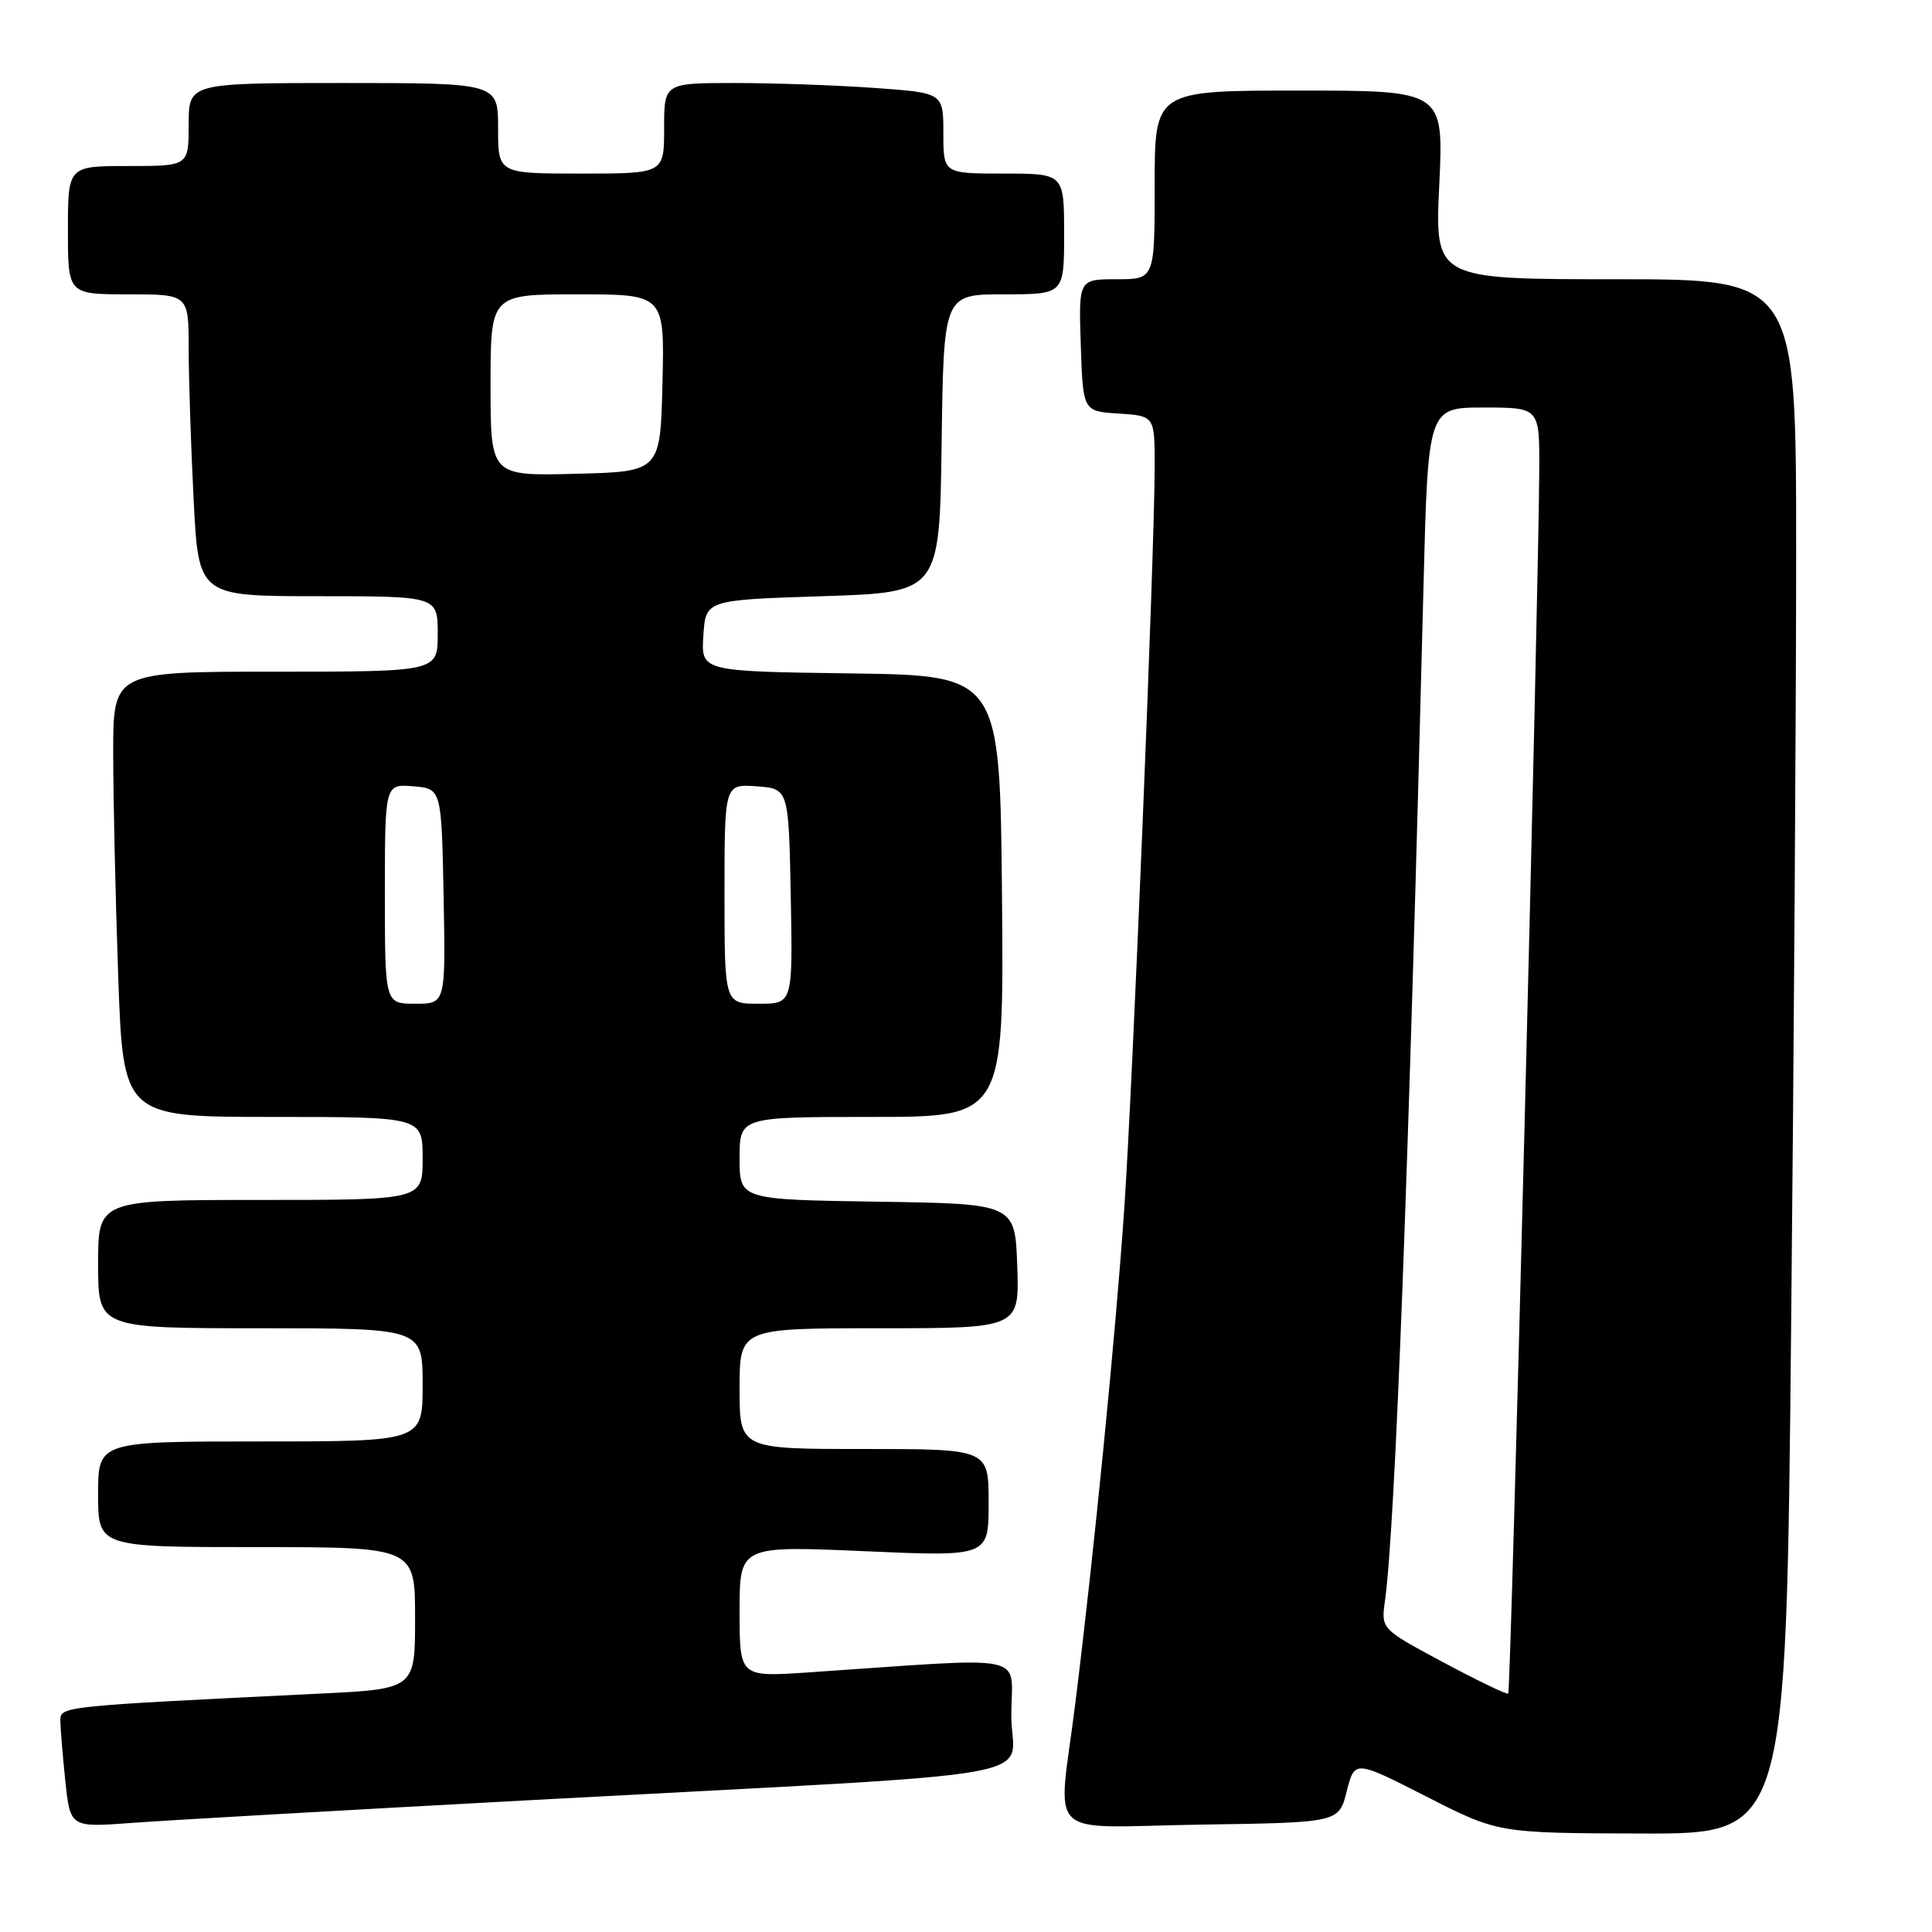 <?xml version="1.0" encoding="UTF-8" standalone="no"?>
<!DOCTYPE svg PUBLIC "-//W3C//DTD SVG 1.1//EN" "http://www.w3.org/Graphics/SVG/1.1/DTD/svg11.dtd" >
<svg xmlns="http://www.w3.org/2000/svg" xmlns:xlink="http://www.w3.org/1999/xlink" version="1.1" viewBox="0 0 256 256">
 <g >
 <path fill="currentColor"
d=" M 237.33 176.25 C 237.70 139.54 238.00 93.19 238.00 73.25 C 238.00 37.00 238.00 37.00 214.06 37.00 C 190.12 37.00 190.12 37.00 190.71 24.50 C 191.30 12.00 191.30 12.00 172.15 12.00 C 153.00 12.00 153.00 12.00 153.00 24.50 C 153.00 37.00 153.00 37.00 147.96 37.00 C 142.92 37.00 142.92 37.00 143.21 45.75 C 143.50 54.50 143.50 54.50 148.25 54.80 C 153.00 55.11 153.00 55.11 153.00 61.80 C 153.00 72.84 150.11 143.34 148.98 160.00 C 147.86 176.49 144.93 206.11 142.49 225.65 C 140.18 244.21 137.98 242.09 159.20 241.77 C 177.41 241.50 177.41 241.50 178.45 237.35 C 179.50 233.21 179.50 233.21 189.00 238.05 C 198.50 242.90 198.50 242.90 217.59 242.95 C 236.67 243.00 236.67 243.00 237.33 176.25 Z  M 71.00 238.49 C 141.71 234.69 134.00 236.07 134.00 227.29 C 134.00 218.90 137.19 219.57 107.00 221.61 C 98.00 222.21 98.00 222.21 98.00 213.52 C 98.00 204.82 98.00 204.82 114.50 205.54 C 131.00 206.27 131.00 206.27 131.00 199.13 C 131.00 192.00 131.00 192.00 114.50 192.00 C 98.00 192.00 98.00 192.00 98.00 184.00 C 98.00 176.00 98.00 176.00 116.54 176.00 C 135.08 176.00 135.08 176.00 134.79 167.75 C 134.50 159.50 134.50 159.50 116.25 159.23 C 98.00 158.95 98.00 158.95 98.00 153.48 C 98.00 148.00 98.00 148.00 115.52 148.00 C 133.03 148.00 133.03 148.00 132.77 118.75 C 132.50 89.50 132.50 89.50 112.70 89.23 C 92.89 88.96 92.89 88.96 93.20 84.23 C 93.50 79.50 93.50 79.50 109.00 79.00 C 124.50 78.50 124.50 78.50 124.77 58.75 C 125.04 39.00 125.04 39.00 133.02 39.00 C 141.00 39.00 141.00 39.00 141.00 31.00 C 141.00 23.00 141.00 23.00 133.00 23.00 C 125.00 23.00 125.00 23.00 125.00 17.65 C 125.00 12.30 125.00 12.30 115.85 11.65 C 110.81 11.29 102.49 11.00 97.35 11.00 C 88.00 11.00 88.00 11.00 88.00 17.00 C 88.00 23.00 88.00 23.00 77.00 23.00 C 66.00 23.00 66.00 23.00 66.00 17.00 C 66.00 11.00 66.00 11.00 45.50 11.00 C 25.00 11.00 25.00 11.00 25.00 16.50 C 25.00 22.00 25.00 22.00 17.00 22.00 C 9.00 22.00 9.00 22.00 9.00 30.50 C 9.00 39.00 9.00 39.00 17.00 39.00 C 25.00 39.00 25.00 39.00 25.00 46.25 C 25.01 50.24 25.30 59.24 25.66 66.25 C 26.31 79.00 26.31 79.00 42.15 79.00 C 58.00 79.00 58.00 79.00 58.00 84.00 C 58.00 89.00 58.00 89.00 36.50 89.00 C 15.00 89.00 15.00 89.00 15.00 99.75 C 15.00 105.66 15.30 118.94 15.66 129.25 C 16.32 148.00 16.32 148.00 36.16 148.00 C 56.00 148.00 56.00 148.00 56.00 153.50 C 56.00 159.00 56.00 159.00 34.50 159.00 C 13.00 159.00 13.00 159.00 13.00 167.50 C 13.00 176.00 13.00 176.00 34.50 176.00 C 56.00 176.00 56.00 176.00 56.00 183.50 C 56.00 191.00 56.00 191.00 34.50 191.00 C 13.00 191.00 13.00 191.00 13.00 198.00 C 13.00 205.00 13.00 205.00 34.00 205.00 C 55.00 205.00 55.00 205.00 55.00 214.40 C 55.00 223.80 55.00 223.80 42.25 224.42 C 8.14 226.08 8.00 226.10 8.00 227.96 C 8.00 228.92 8.29 232.51 8.65 235.93 C 9.30 242.15 9.30 242.15 17.40 241.55 C 21.86 241.21 45.97 239.84 71.00 238.49 Z  M 191.25 220.27 C 183.00 215.85 183.00 215.85 183.51 212.17 C 184.87 202.43 186.67 155.03 188.62 77.75 C 189.22 54.00 189.22 54.00 196.61 54.00 C 204.00 54.00 204.00 54.00 203.96 62.25 C 203.89 78.44 200.20 224.13 199.85 224.41 C 199.66 224.56 195.79 222.70 191.25 220.27 Z  M 51.00 118.44 C 51.00 103.88 51.00 103.88 54.75 104.19 C 58.50 104.50 58.50 104.50 58.78 118.75 C 59.05 133.00 59.05 133.00 55.03 133.00 C 51.00 133.00 51.00 133.00 51.00 118.44 Z  M 96.00 118.44 C 96.00 103.89 96.00 103.89 100.25 104.19 C 104.50 104.50 104.50 104.50 104.78 118.75 C 105.05 133.00 105.05 133.00 100.53 133.00 C 96.00 133.00 96.00 133.00 96.00 118.44 Z  M 65.00 51.03 C 65.00 39.00 65.00 39.00 76.53 39.00 C 88.06 39.00 88.06 39.00 87.78 50.75 C 87.50 62.50 87.50 62.50 76.25 62.78 C 65.00 63.07 65.00 63.07 65.00 51.03 Z "/>
</g>
</svg>